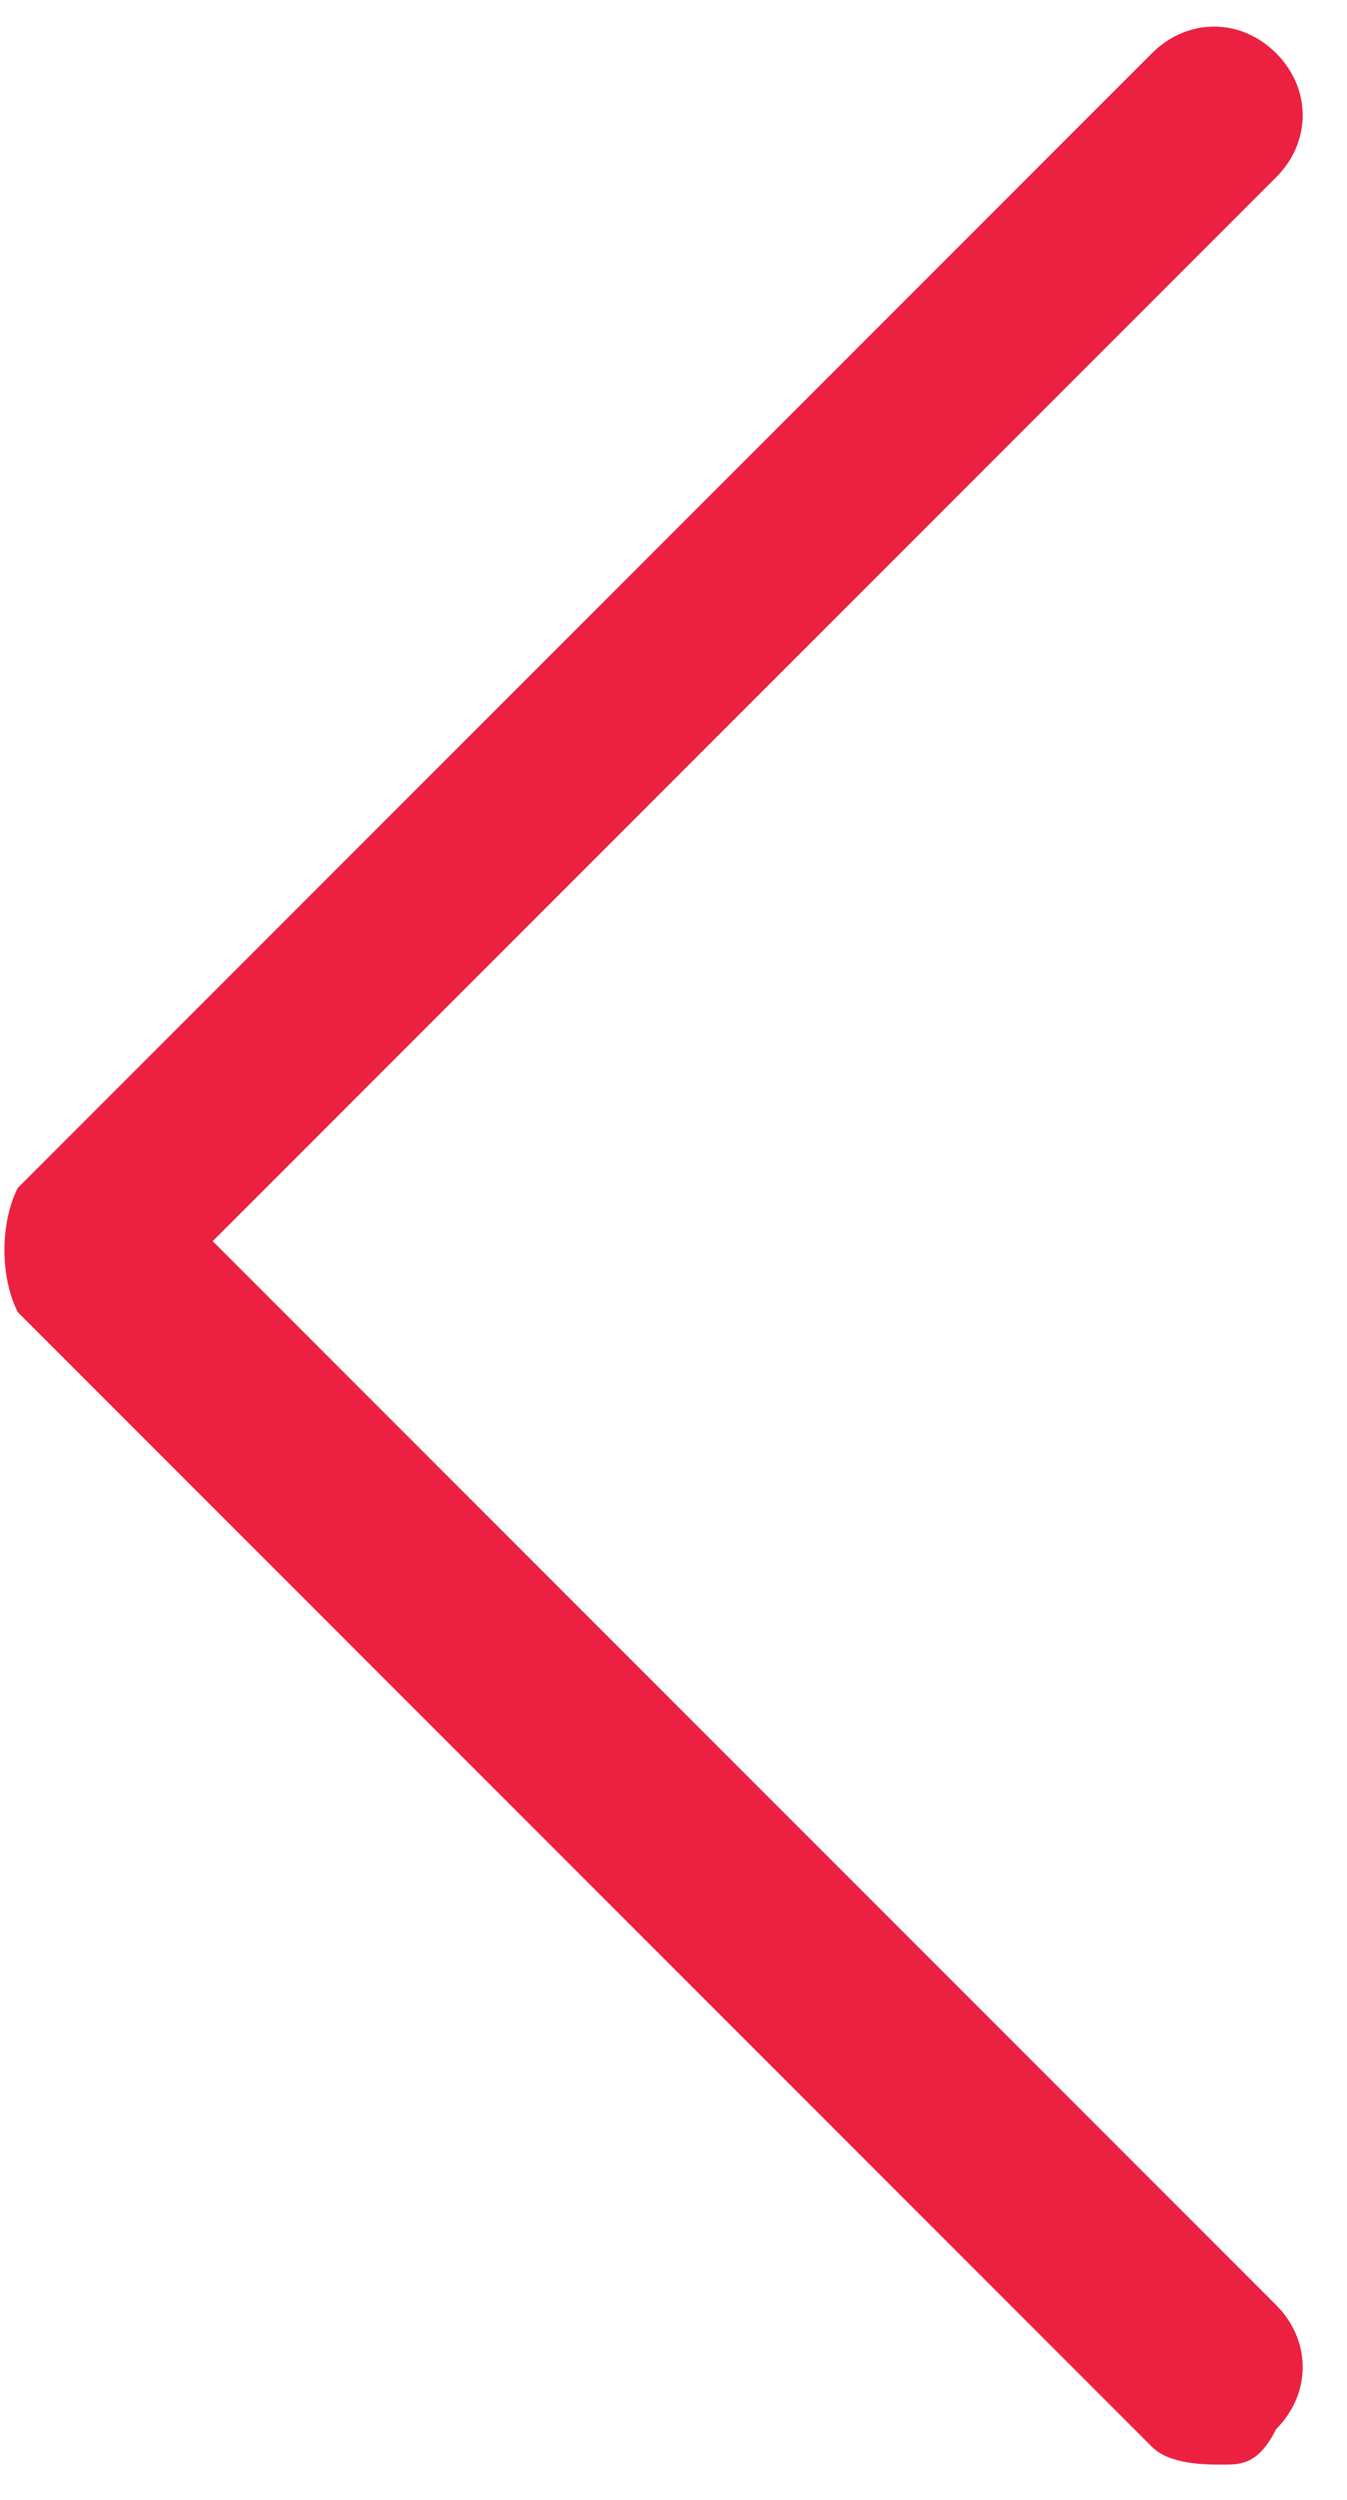 <?xml version="1.0" encoding="utf-8"?>
<!-- Generator: Adobe Illustrator 25.2.1, SVG Export Plug-In . SVG Version: 6.00 Build 0)  -->
<svg version="1.1" id="Layer_1" xmlns="http://www.w3.org/2000/svg" xmlns:xlink="http://www.w3.org/1999/xlink" x="0px" y="0px"
	 viewBox="0 0 7.6 14.1" style="enable-background:new 0 0 7.6 14.1;" xml:space="preserve">
<style type="text/css">
	.st0{fill:#EC2040;}
</style>
<g id="Path_48769">
	<path class="st0" d="M6.9,13.9c-0.1,0-0.3,0-0.4-0.1L0.1,7.4C0,7.2,0,6.9,0.1,6.7l6.4-6.4c0.2-0.2,0.5-0.2,0.7,0
		c0.2,0.2,0.2,0.5,0,0.7l-6,6l6,6c0.2,0.2,0.2,0.5,0,0.7C7.1,13.9,7,13.9,6.9,13.9z"/>
</g>
</svg>
